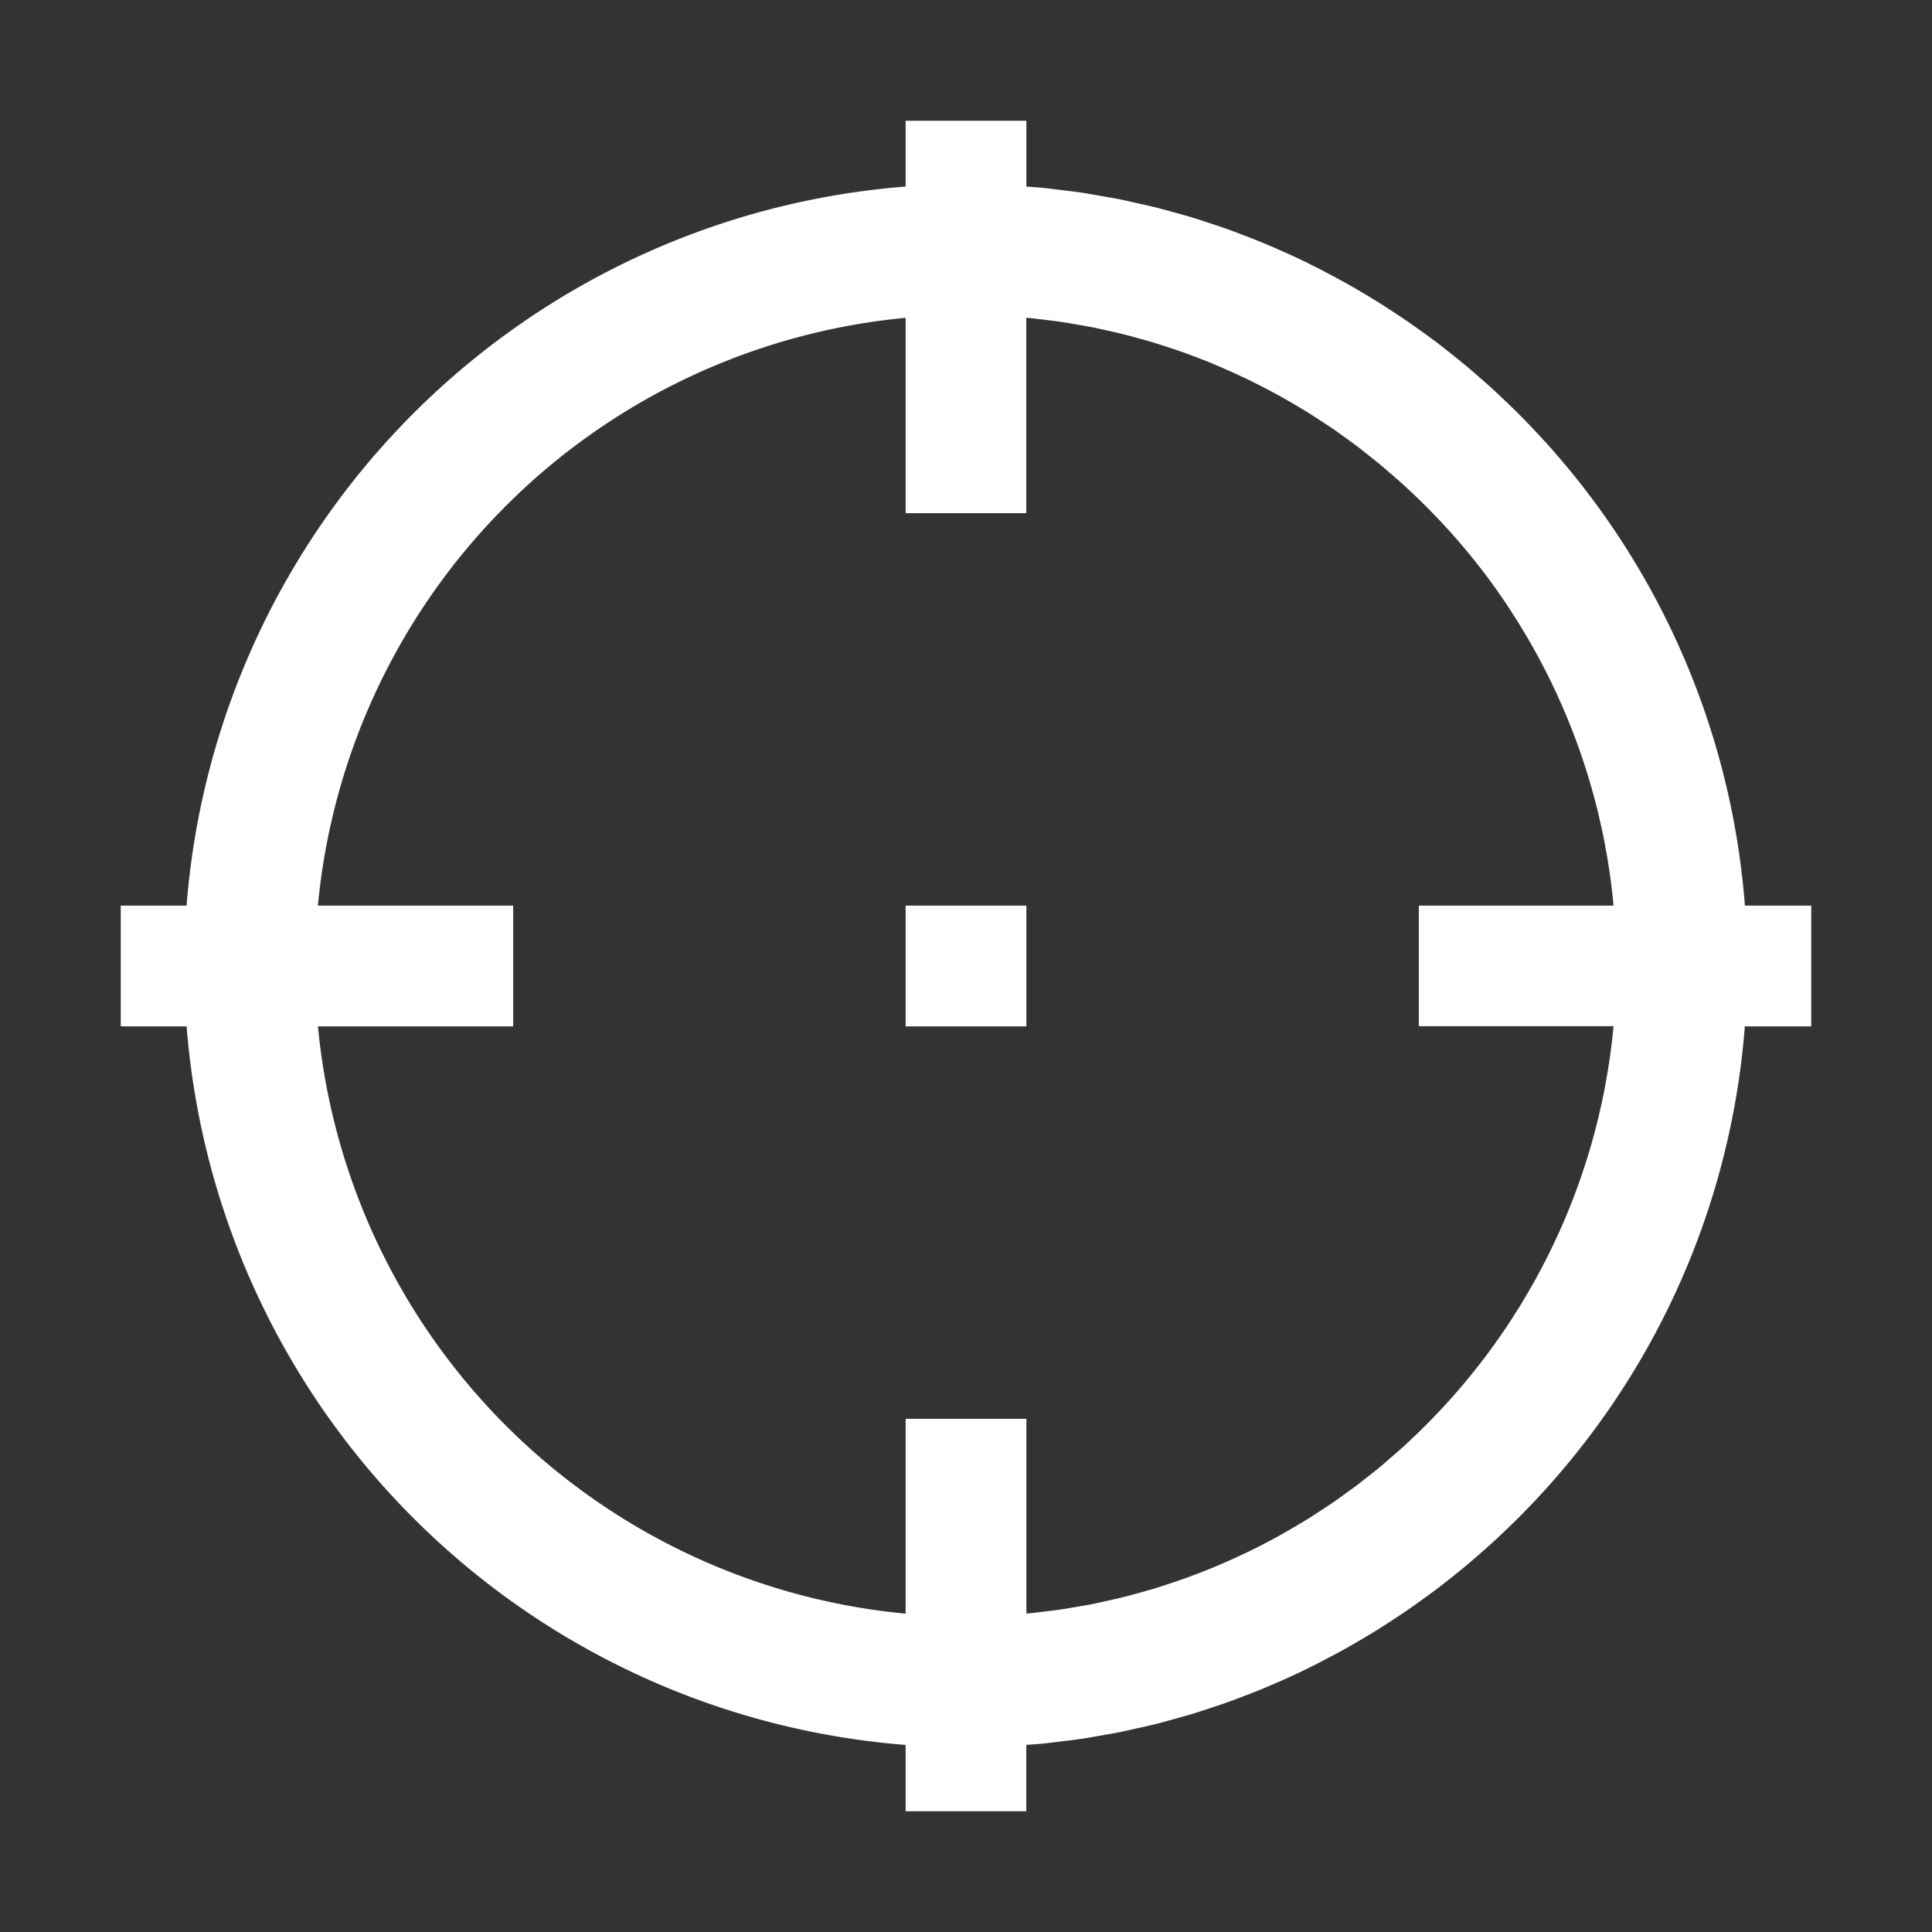 <svg id="guns_sights" data-name="guns sights" xmlns="http://www.w3.org/2000/svg" width="128" height="128" viewBox="0 0 128 128">
  <rect x="0" y="0" width="128" height="128" fill="#333333" stroke="none"/>
<defs>
    <style>
      .cls-1 {
        fill: #fff;
        fill-rule: evenodd;
      }
    </style>
  </defs>
  <path class="cls-1" d="M115.6,68h0a51.616,51.616,0,0,1-14.595,32.147c-0.037.038-.073,0.077-0.109,0.115-0.469.476-.95,0.94-1.437,1.4-0.106.1-.209,0.2-0.316,0.3-0.445.412-.9,0.812-1.36,1.209-0.157.136-.313,0.275-0.472,0.409-0.43.362-.868,0.714-1.309,1.062-0.2.157-.4,0.316-0.6,0.471-0.419.32-.845,0.632-1.274,0.94-0.235.169-.469,0.338-0.707,0.5-0.411.286-.828,0.563-1.248,0.837-0.266.173-.533,0.346-0.8,0.514q-0.609.381-1.229,0.745-0.441.26-.888,0.511-0.6.339-1.215,0.661-0.48.253-.967,0.5c-0.4.2-.8,0.4-1.2,0.584-0.344.162-.692,0.317-1.04,0.471-0.4.175-.791,0.347-1.192,0.512-0.367.151-.737,0.3-1.109,0.438-0.392.151-.785,0.3-1.182,0.443s-0.782.269-1.175,0.4-0.777.257-1.17,0.377c-0.411.124-.826,0.238-1.24,0.353-0.385.106-.768,0.215-1.156,0.313-0.433.109-.871,0.205-1.309,0.3-0.378.084-.754,0.173-1.135,0.25-0.459.092-.924,0.168-1.388,0.248-0.367.063-.731,0.132-1.1,0.188-0.5.074-1,.13-1.5,0.19-0.345.042-.687,0.091-1.033,0.126-0.38.038-.765,0.061-1.149,0.087V120H60v-4.393A51.855,51.855,0,0,1,12.363,68H8V60h4.361A51.855,51.855,0,0,1,60,12.359V8h8v4.363c0.384,0.026.769,0.05,1.15,0.088,0.347,0.034.689,0.084,1.034,0.125,0.5,0.06,1,.117,1.5.191,0.37,0.055.734,0.125,1.1,0.188,0.464,0.08.928,0.156,1.388,0.248,0.381,0.076.758,0.166,1.136,0.25,0.438,0.1.876,0.194,1.309,0.3,0.388,0.1.772,0.207,1.157,0.313,0.415,0.115.83,0.228,1.24,0.353,0.393,0.119.782,0.249,1.171,0.378s0.786,0.259,1.174.4,0.79,0.293,1.183.444c0.371,0.143.741,0.287,1.108,0.438,0.4,0.165.8,0.338,1.193,0.513,0.348,0.154.7,0.309,1.039,0.471q0.607,0.284,1.2.585,0.486,0.243.966,0.5,0.613,0.323,1.216.662,0.447,0.251.888,0.511,0.621,0.365,1.23.745c0.269,0.169.536,0.341,0.8,0.515,0.42,0.274.837,0.551,1.249,0.837,0.238,0.165.473,0.335,0.708,0.5,0.429,0.308.854,0.62,1.273,0.941,0.2,0.155.4,0.315,0.6,0.473,0.441,0.348.878,0.7,1.307,1.061,0.161,0.136.318,0.276,0.477,0.413,0.457,0.4.911,0.795,1.355,1.206,0.11,0.1.217,0.208,0.326,0.311,0.483,0.456.96,0.916,1.426,1.39,0.044,0.044.085,0.091,0.129,0.135A51.618,51.618,0,0,1,115.605,60H120v8h-4.4Zm-8.919-9.9c-0.008-.061-0.015-0.123-0.023-0.184-0.084-.593-0.183-1.181-0.291-1.766-0.018-.095-0.033-0.19-0.051-0.285-0.107-.562-0.229-1.119-0.358-1.672-0.026-.114-0.052-0.229-0.079-0.343-0.13-.538-0.272-1.071-0.422-1.6-0.036-.126-0.071-0.252-0.108-0.378q-0.228-.778-0.485-1.542c-0.044-.132-0.088-0.264-0.134-0.4q-0.26-.753-0.547-1.493c-0.052-.134-0.106-0.268-0.159-0.4q-0.292-.733-0.61-1.452c-0.058-.132-0.119-0.264-0.179-0.4-0.217-.477-0.44-0.95-0.674-1.417-0.063-.127-0.129-0.252-0.194-0.379-0.24-.468-0.485-0.933-0.741-1.39-0.065-.117-0.134-0.232-0.2-0.348-0.265-.463-0.534-0.922-0.815-1.374-0.062-.1-0.128-0.2-0.19-0.3-0.294-.464-0.593-0.924-0.9-1.376-0.048-.069-0.1-0.137-0.147-0.206-0.332-.477-0.671-0.95-1.022-1.413l-0.012-.015A43.468,43.468,0,0,0,93.2,32.322c-0.039-.036-0.077-0.075-0.117-0.111-0.353-.324-0.717-0.636-1.081-0.948-0.147-.126-0.291-0.257-0.44-0.381-0.326-.272-0.66-0.533-0.993-0.8-0.2-.155-0.39-0.312-0.589-0.463-0.314-.238-0.635-0.467-0.955-0.7-0.228-.164-0.455-0.329-0.687-0.489-0.309-.212-0.624-0.416-0.938-0.621-0.253-.164-0.5-0.329-0.761-0.488-0.307-.191-0.619-0.374-0.931-0.557-0.273-.16-0.546-0.319-0.823-0.474-0.307-.171-0.617-0.336-0.929-0.5-0.29-.153-0.582-0.3-0.876-0.45s-0.618-.3-0.93-0.447-0.615-.283-0.925-0.419-0.619-.267-0.932-0.4-0.646-.259-0.971-0.384c-0.31-.118-0.62-0.235-0.933-0.346-0.336-.12-0.676-0.233-1.016-0.344-0.31-.1-0.62-0.2-0.933-0.3-0.351-.106-0.706-0.2-1.061-0.3-0.309-.085-0.618-0.171-0.929-0.249-0.367-.092-0.738-0.174-1.109-0.257-0.306-.068-0.611-0.139-0.919-0.2-0.386-.077-0.777-0.142-1.167-0.209-0.3-.051-0.6-0.107-0.9-0.151-0.414-.062-0.832-0.11-1.25-0.159-0.282-.034-0.563-0.074-0.847-0.1-0.088-.009-0.177-0.013-0.265-0.02V34H60V21.057A43.181,43.181,0,0,0,21.062,60H34v8H21.065A43.182,43.182,0,0,0,60,106.909V94h8v12.9c0.088-.008.177-0.011,0.264-0.02,0.284-.028.564-0.068,0.846-0.1,0.418-.05.836-0.1,1.251-0.159,0.3-.045.6-0.1,0.9-0.151,0.391-.067.781-0.132,1.168-0.209,0.308-.062.612-0.132,0.917-0.2,0.372-.083.743-0.165,1.111-0.257,0.311-.078.618-0.164,0.927-0.249,0.356-.1.711-0.2,1.064-0.3,0.312-.095.621-0.195,0.929-0.3,0.341-.112.682-0.225,1.019-0.345,0.311-.111.621-0.227,0.929-0.345q0.491-.187.976-0.385,0.466-.192.926-0.394t0.931-.422q0.464-.216.923-0.443c0.3-.147.591-0.3,0.884-0.453,0.309-.162.617-0.326,0.921-0.5,0.28-.156.556-0.318,0.832-0.479,0.309-.181.617-0.363,0.921-0.551,0.26-.162.516-0.329,0.772-0.5,0.31-.2.621-0.4,0.926-0.612,0.236-.162.468-0.332,0.7-0.5,0.315-.226.632-0.451,0.941-0.686,0.2-.155.4-0.318,0.606-0.477,0.328-.258.656-0.514,0.976-0.781,0.155-.129.3-0.265,0.458-0.4,0.358-.307.716-0.613,1.063-0.932,0.038-.035.074-0.071,0.111-0.106a43.474,43.474,0,0,0,5.053-5.546c0.035-.046.072-0.09,0.107-0.137,0.332-.438.651-0.885,0.967-1.336,0.067-.095.136-0.188,0.2-0.283,0.3-.432.582-0.873,0.864-1.316,0.076-.119.154-0.237,0.229-0.357,0.27-.435.53-0.877,0.785-1.323,0.077-.133.155-0.266,0.23-0.4,0.248-.443.485-0.892,0.718-1.344,0.073-.142.147-0.283,0.218-0.426q0.339-.68.654-1.374c0.067-.146.134-0.293,0.2-0.44q0.309-.7.594-1.41,0.088-.221.175-0.444,0.279-.72.534-1.453c0.05-.145.1-0.291,0.148-0.437,0.166-.5.325-1,0.473-1.5,0.041-.139.08-0.278,0.119-0.417,0.147-.517.286-1.037,0.413-1.562,0.031-.127.059-0.254,0.088-0.381,0.127-.542.246-1.087,0.351-1.636,0.021-.106.038-0.212,0.057-0.318,0.106-.574.2-1.151,0.287-1.733,0.01-.069.017-0.139,0.027-0.209,0.085-.621.161-1.246,0.219-1.875H94V60h12.9C106.845,59.363,106.769,58.73,106.683,58.1ZM60,60h8v8H60V60Z"/>
</svg>
